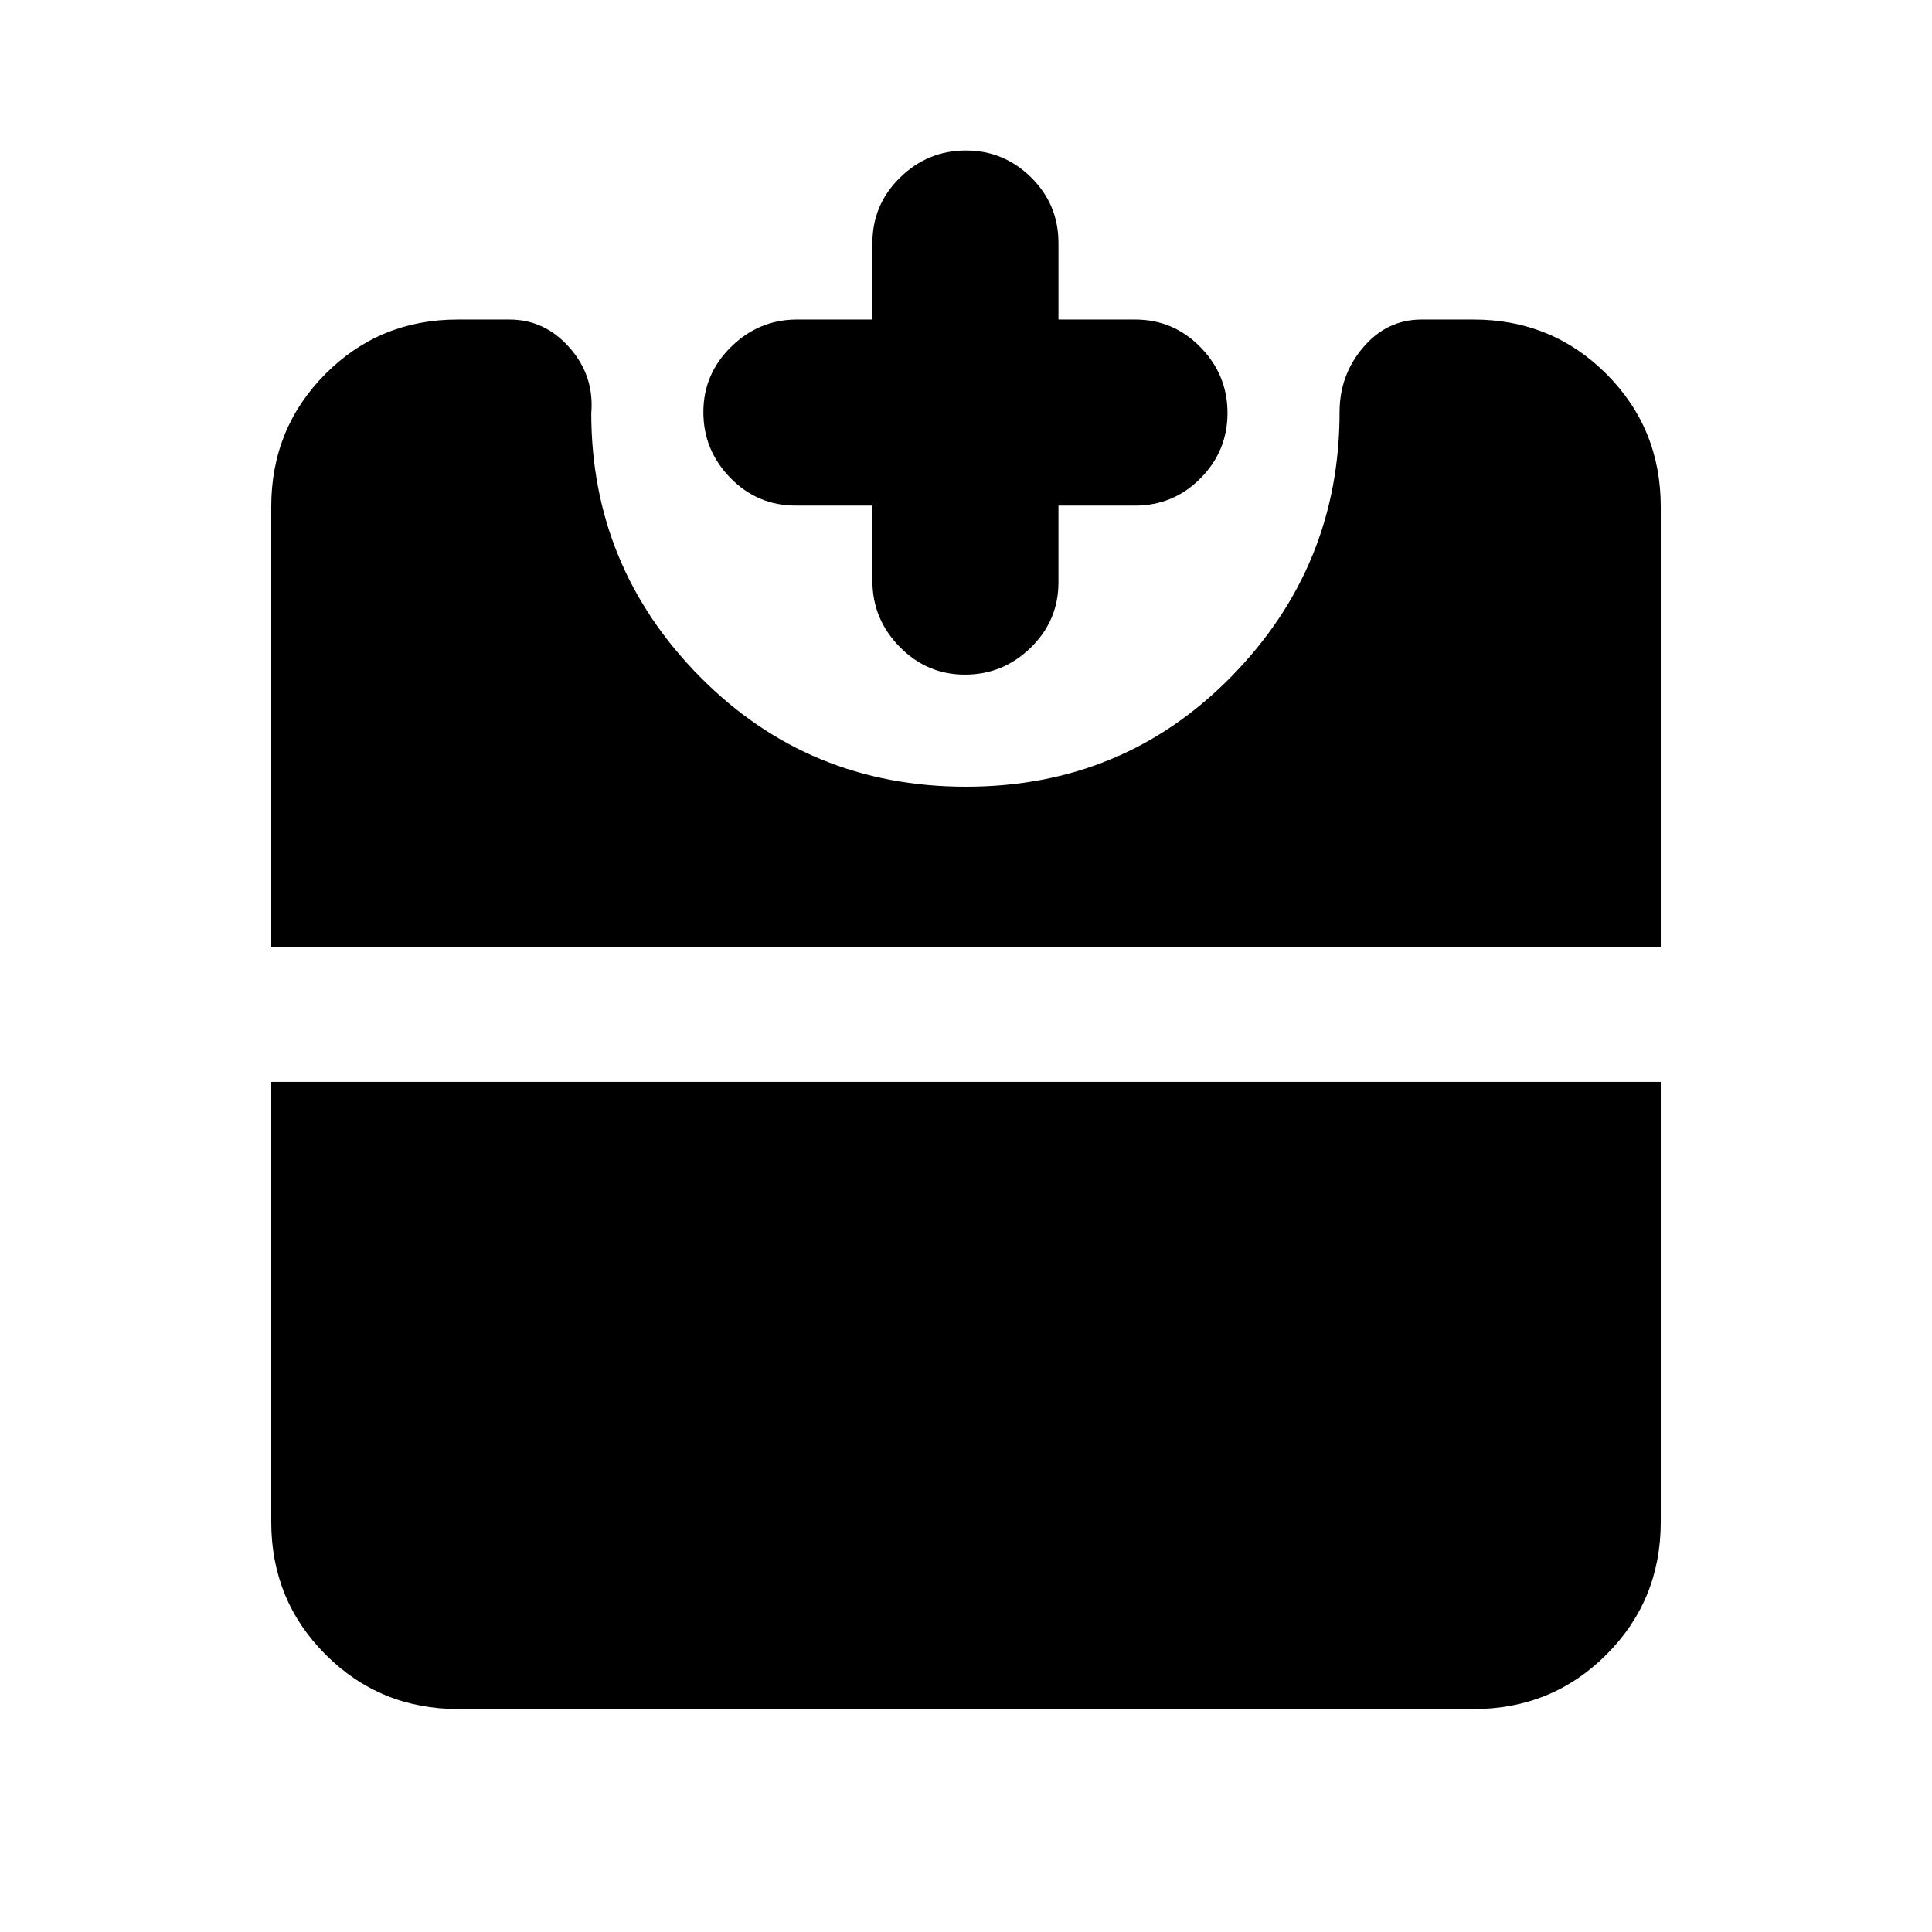 <svg xmlns="http://www.w3.org/2000/svg" height="20" viewBox="0 -960 960 960" width="20"><path d="M479.51-624.78q-18.94 0-32.48-13.81-13.53-13.81-13.53-32.69v-37.5h-38.07q-19.08 0-32.51-13.75-13.42-13.74-13.42-32.68 0-18.94 13.81-32.47 13.8-13.54 32.69-13.54h37.5v-38.06q0-19.09 13.75-32.51 13.74-13.43 32.68-13.43 18.93 0 32.47 13.43 13.54 13.42 13.54 32.51v38.06H564q19.09 0 32.51 13.75 13.43 13.74 13.43 32.68 0 18.94-13.43 32.47-13.42 13.54-32.51 13.54h-38.06v38.06q0 19.09-13.75 32.51-13.75 13.43-32.68 13.43Zm-251.73 514q-38.94 0-65.97-27.03t-27.03-65.97v-218.65h690.44v218.65q0 38.94-27.03 65.97t-65.97 27.03H227.78Zm-93-378.65v-218.79q0-38.94 26.92-65.97 26.91-27.03 65.7-27.03h25.8q17.51 0 29.84 14.01 12.33 14.01 10.76 32.49 0 76.36 54 131 54 54.63 132.2 54.63 78.21 0 131.92-54.8 53.71-54.8 53.71-131.39 0-18.38 11.77-32.16 11.77-13.78 28.97-13.78h25.85q38.94 0 65.97 27.03t27.03 65.97v218.79H134.78Z"/></svg>
